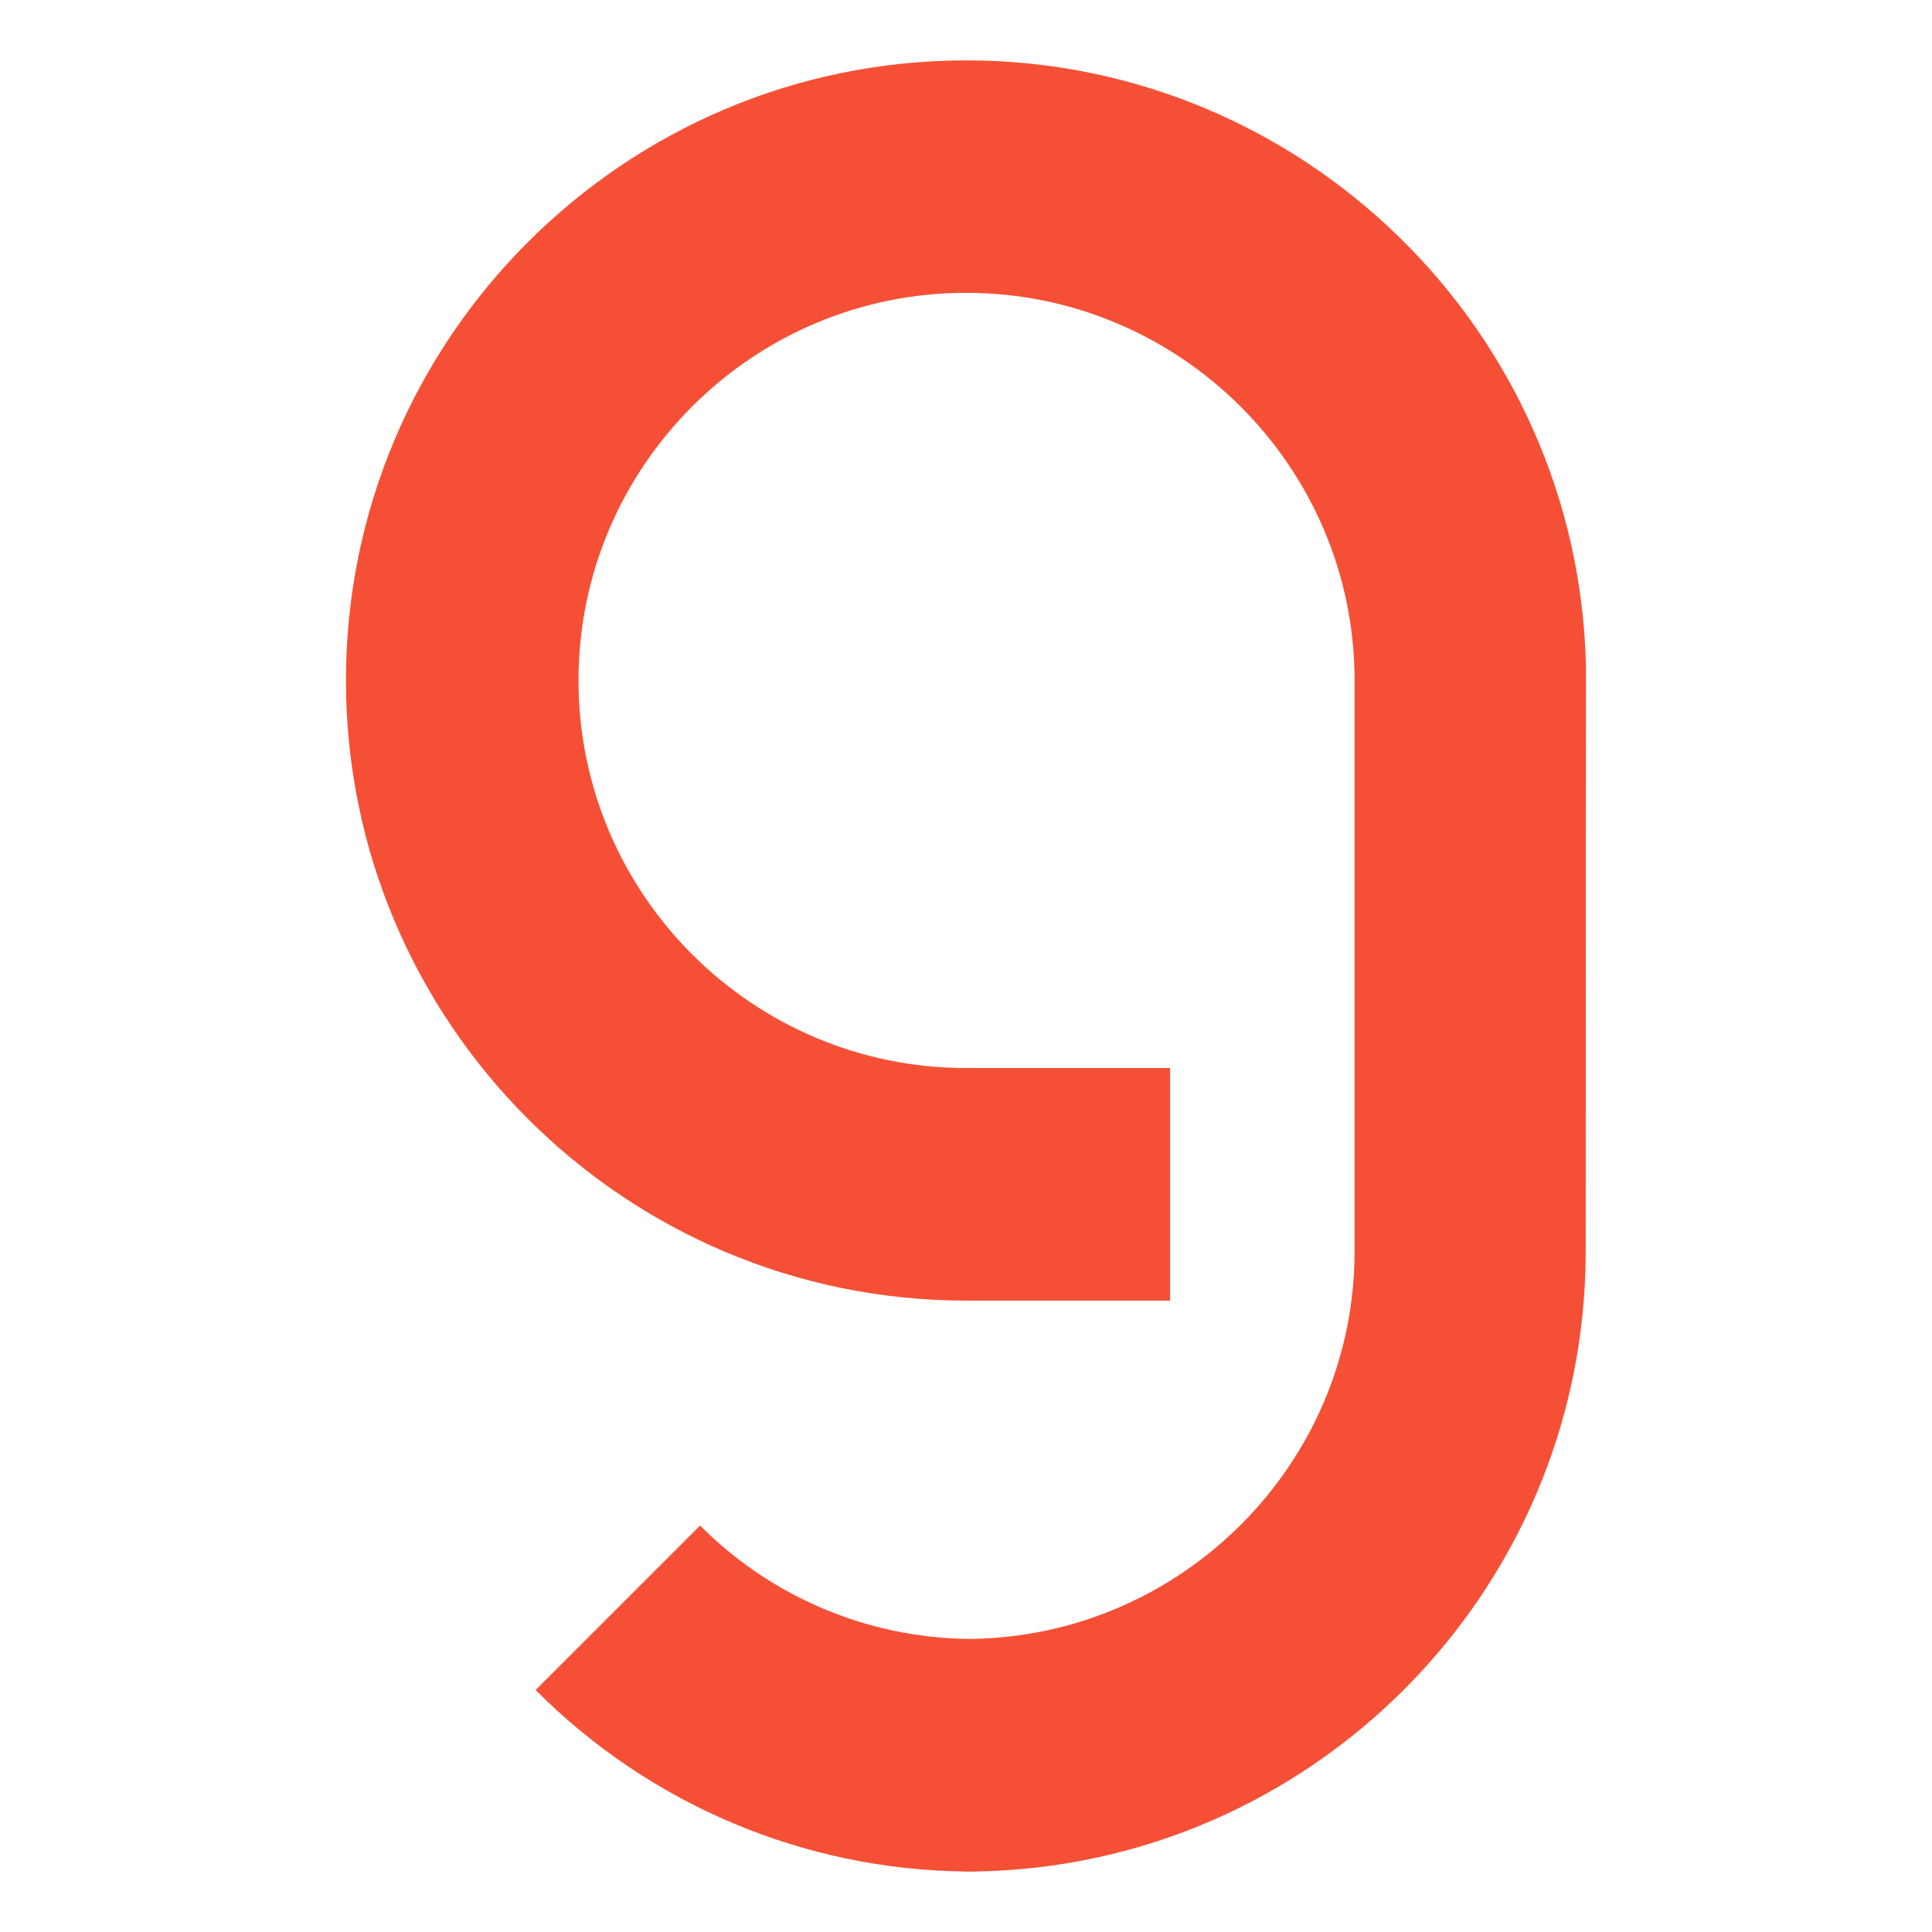 <?xml version="1.0" encoding="UTF-8" standalone="no"?>
<svg
   version="1.1"
   id="Layer_1"
   x="0px"
   y="0px"
   width="16"
   height="16"
   viewBox="0 32.25 16 16"
   enable-background="new 0 32.25 152 55.5"
   xml:space="preserve"
   sodipodi:docname="groq-icon.svg"
   inkscape:version="1.4 (e7c3feb100, 2024-10-09)"
   xmlns:inkscape="http://www.inkscape.org/namespaces/inkscape"
   xmlns:sodipodi="http://sodipodi.sourceforge.net/DTD/sodipodi-0.dtd"
   xmlns="http://www.w3.org/2000/svg"
   xmlns:svg="http://www.w3.org/2000/svg"
   xmlns:rdf="http://www.w3.org/1999/02/22-rdf-syntax-ns#"
   xmlns:cc="http://creativecommons.org/ns#"
   xmlns:dc="http://purl.org/dc/elements/1.1/"><defs
   id="defs5" /><sodipodi:namedview
   id="namedview5"
   pagecolor="#ffffff"
   bordercolor="#000000"
   borderopacity="0.25"
   inkscape:showpageshadow="2"
   inkscape:pageopacity="0.0"
   inkscape:pagecheckerboard="0"
   inkscape:deskcolor="#d1d1d1"
   inkscape:zoom="45.254834"
   inkscape:cx="4.3862717"
   inkscape:cy="6.7064659"
   inkscape:window-width="3440"
   inkscape:window-height="1412"
   inkscape:window-x="0"
   inkscape:window-y="0"
   inkscape:window-maximized="1"
   inkscape:current-layer="Layer_1-2" />
 <title
   id="title1">
  groq_logo
 </title>
 <g
   id="Layer_2">
  <g
   id="Layer_1-2">
   
   
   
   
   
   
  <path
   d="m 8.001,32.75 c -2.832,0 -5.136,2.304 -5.136,5.135 0,2.832 2.304,5.136 5.136,5.136 H 9.69 V 41.095 H 8.001 c -1.77,0 -3.21,-1.44 -3.21,-3.21 0,-1.77 1.44,-3.21 3.21,-3.21 1.77,0 3.217,1.44 3.217,3.21 v 0 4.729 0 c 0,1.758 -1.432,3.19 -3.186,3.209 -0.839,-0.007 -1.642,-0.344 -2.234,-0.939 l -1.362,1.362 c 0.944,0.949 2.223,1.489 3.561,1.503 V 47.75 c 0.012,0 0.023,0 0.034,0 h 0.036 v -8.66e-4 c 2.791,-0.038 5.052,-2.313 5.065,-5.111 l 0.002,-4.879 C 13.068,34.986 10.79,32.75 8.001,32.75 Z"
   id="path3"
   style="fill:#f55036;fill-opacity:1;stroke-width:0.289">
   </path></g>
 </g>
</svg>
